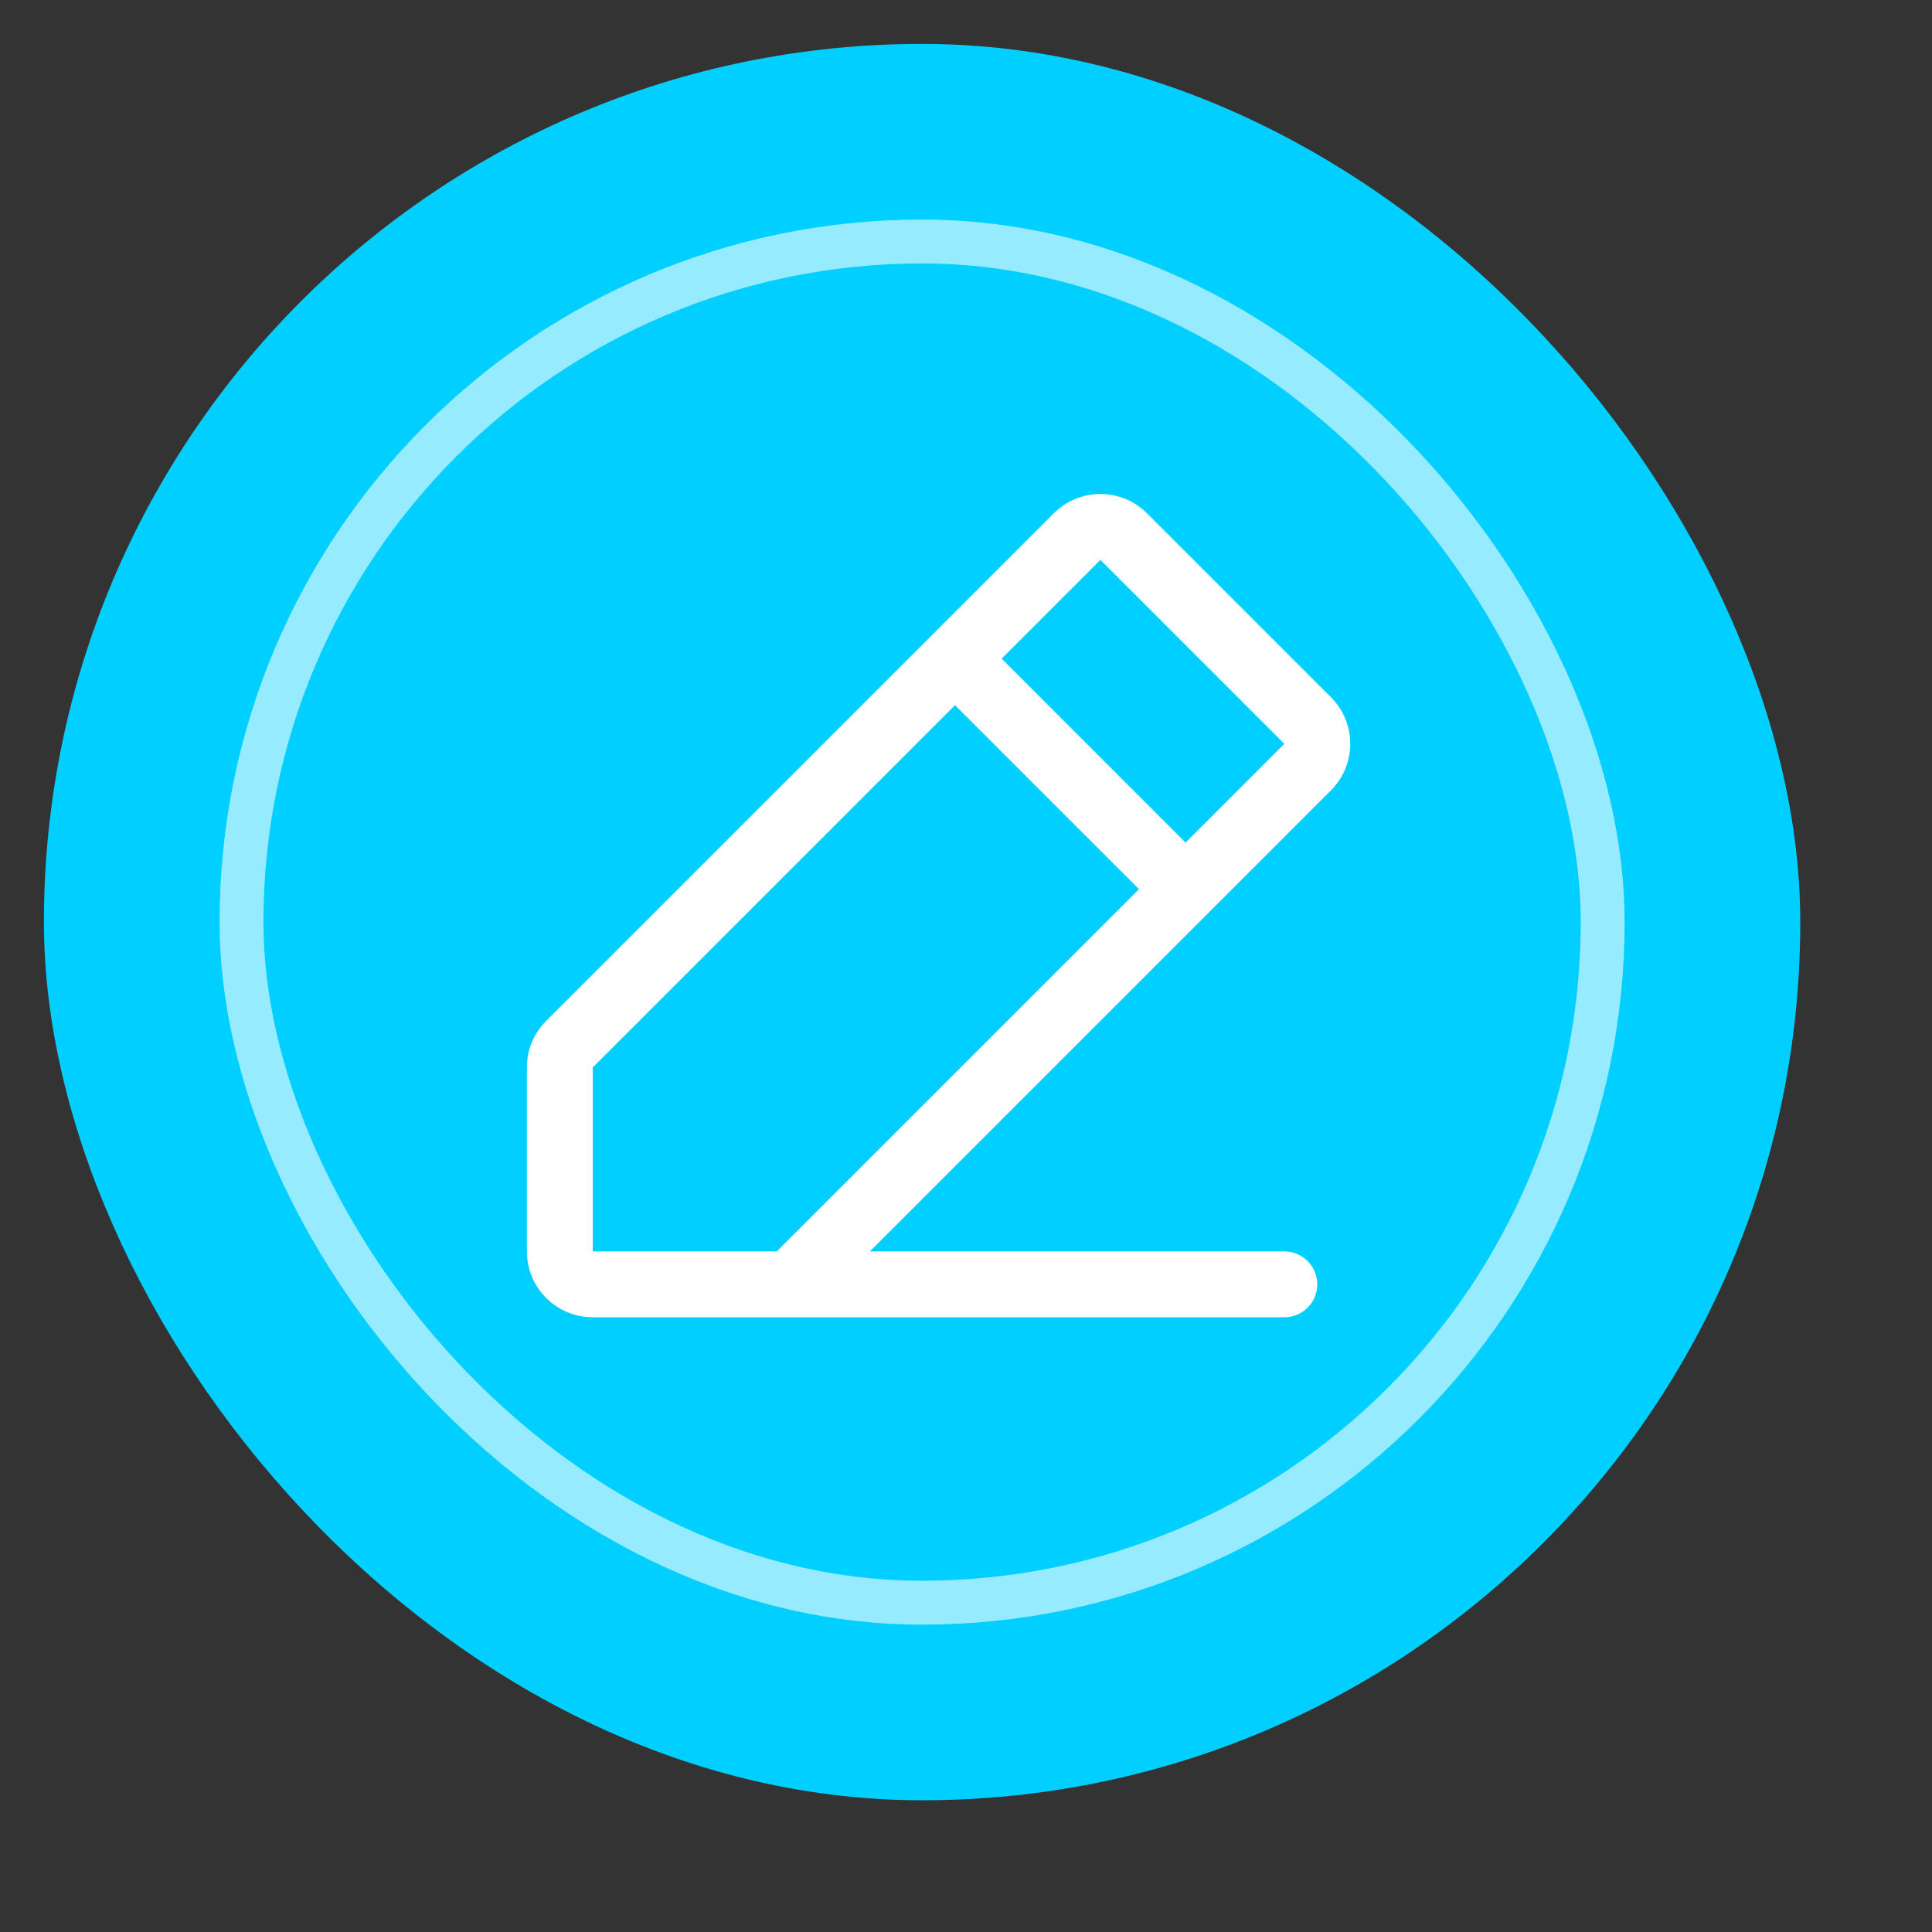 <svg width="44" height="44" viewBox="0 0 44 44" fill="none" xmlns="http://www.w3.org/2000/svg">
<rect x="0" y="0" width="44" height="44" fill="#333333" stroke="none"/>
<g>
<rect x="1" y="1" width="40" height="40" rx="20" fill="#00CFFF"/>
<rect x="5.5" y="5.5" width="31" height="31" rx="15.5" stroke="#97EBFF"/>
<path d="M30.311 15.879L26.122 11.69C25.982 11.55 25.817 11.44 25.635 11.364C25.453 11.289 25.258 11.25 25.061 11.25C24.864 11.25 24.669 11.289 24.487 11.364C24.305 11.44 24.139 11.55 24 11.69L12.44 23.25C12.3 23.389 12.189 23.554 12.113 23.736C12.038 23.918 11.999 24.113 12 24.31V28.5C12 28.898 12.158 29.279 12.439 29.561C12.721 29.842 13.102 30 13.5 30H29.25C29.449 30 29.64 29.921 29.78 29.78C29.921 29.64 30 29.449 30 29.25C30 29.051 29.921 28.86 29.78 28.72C29.64 28.579 29.449 28.5 29.25 28.5H19.811L30.311 18C30.451 17.861 30.561 17.695 30.637 17.513C30.712 17.331 30.751 17.136 30.751 16.939C30.751 16.742 30.712 16.547 30.637 16.365C30.561 16.183 30.451 16.018 30.311 15.879ZM17.69 28.5H13.5V24.31L21.75 16.06L25.94 20.25L17.69 28.5ZM27 19.19L22.811 15L25.061 12.75L29.25 16.94L27 19.19Z" fill="white"/>
</g>
</svg>
